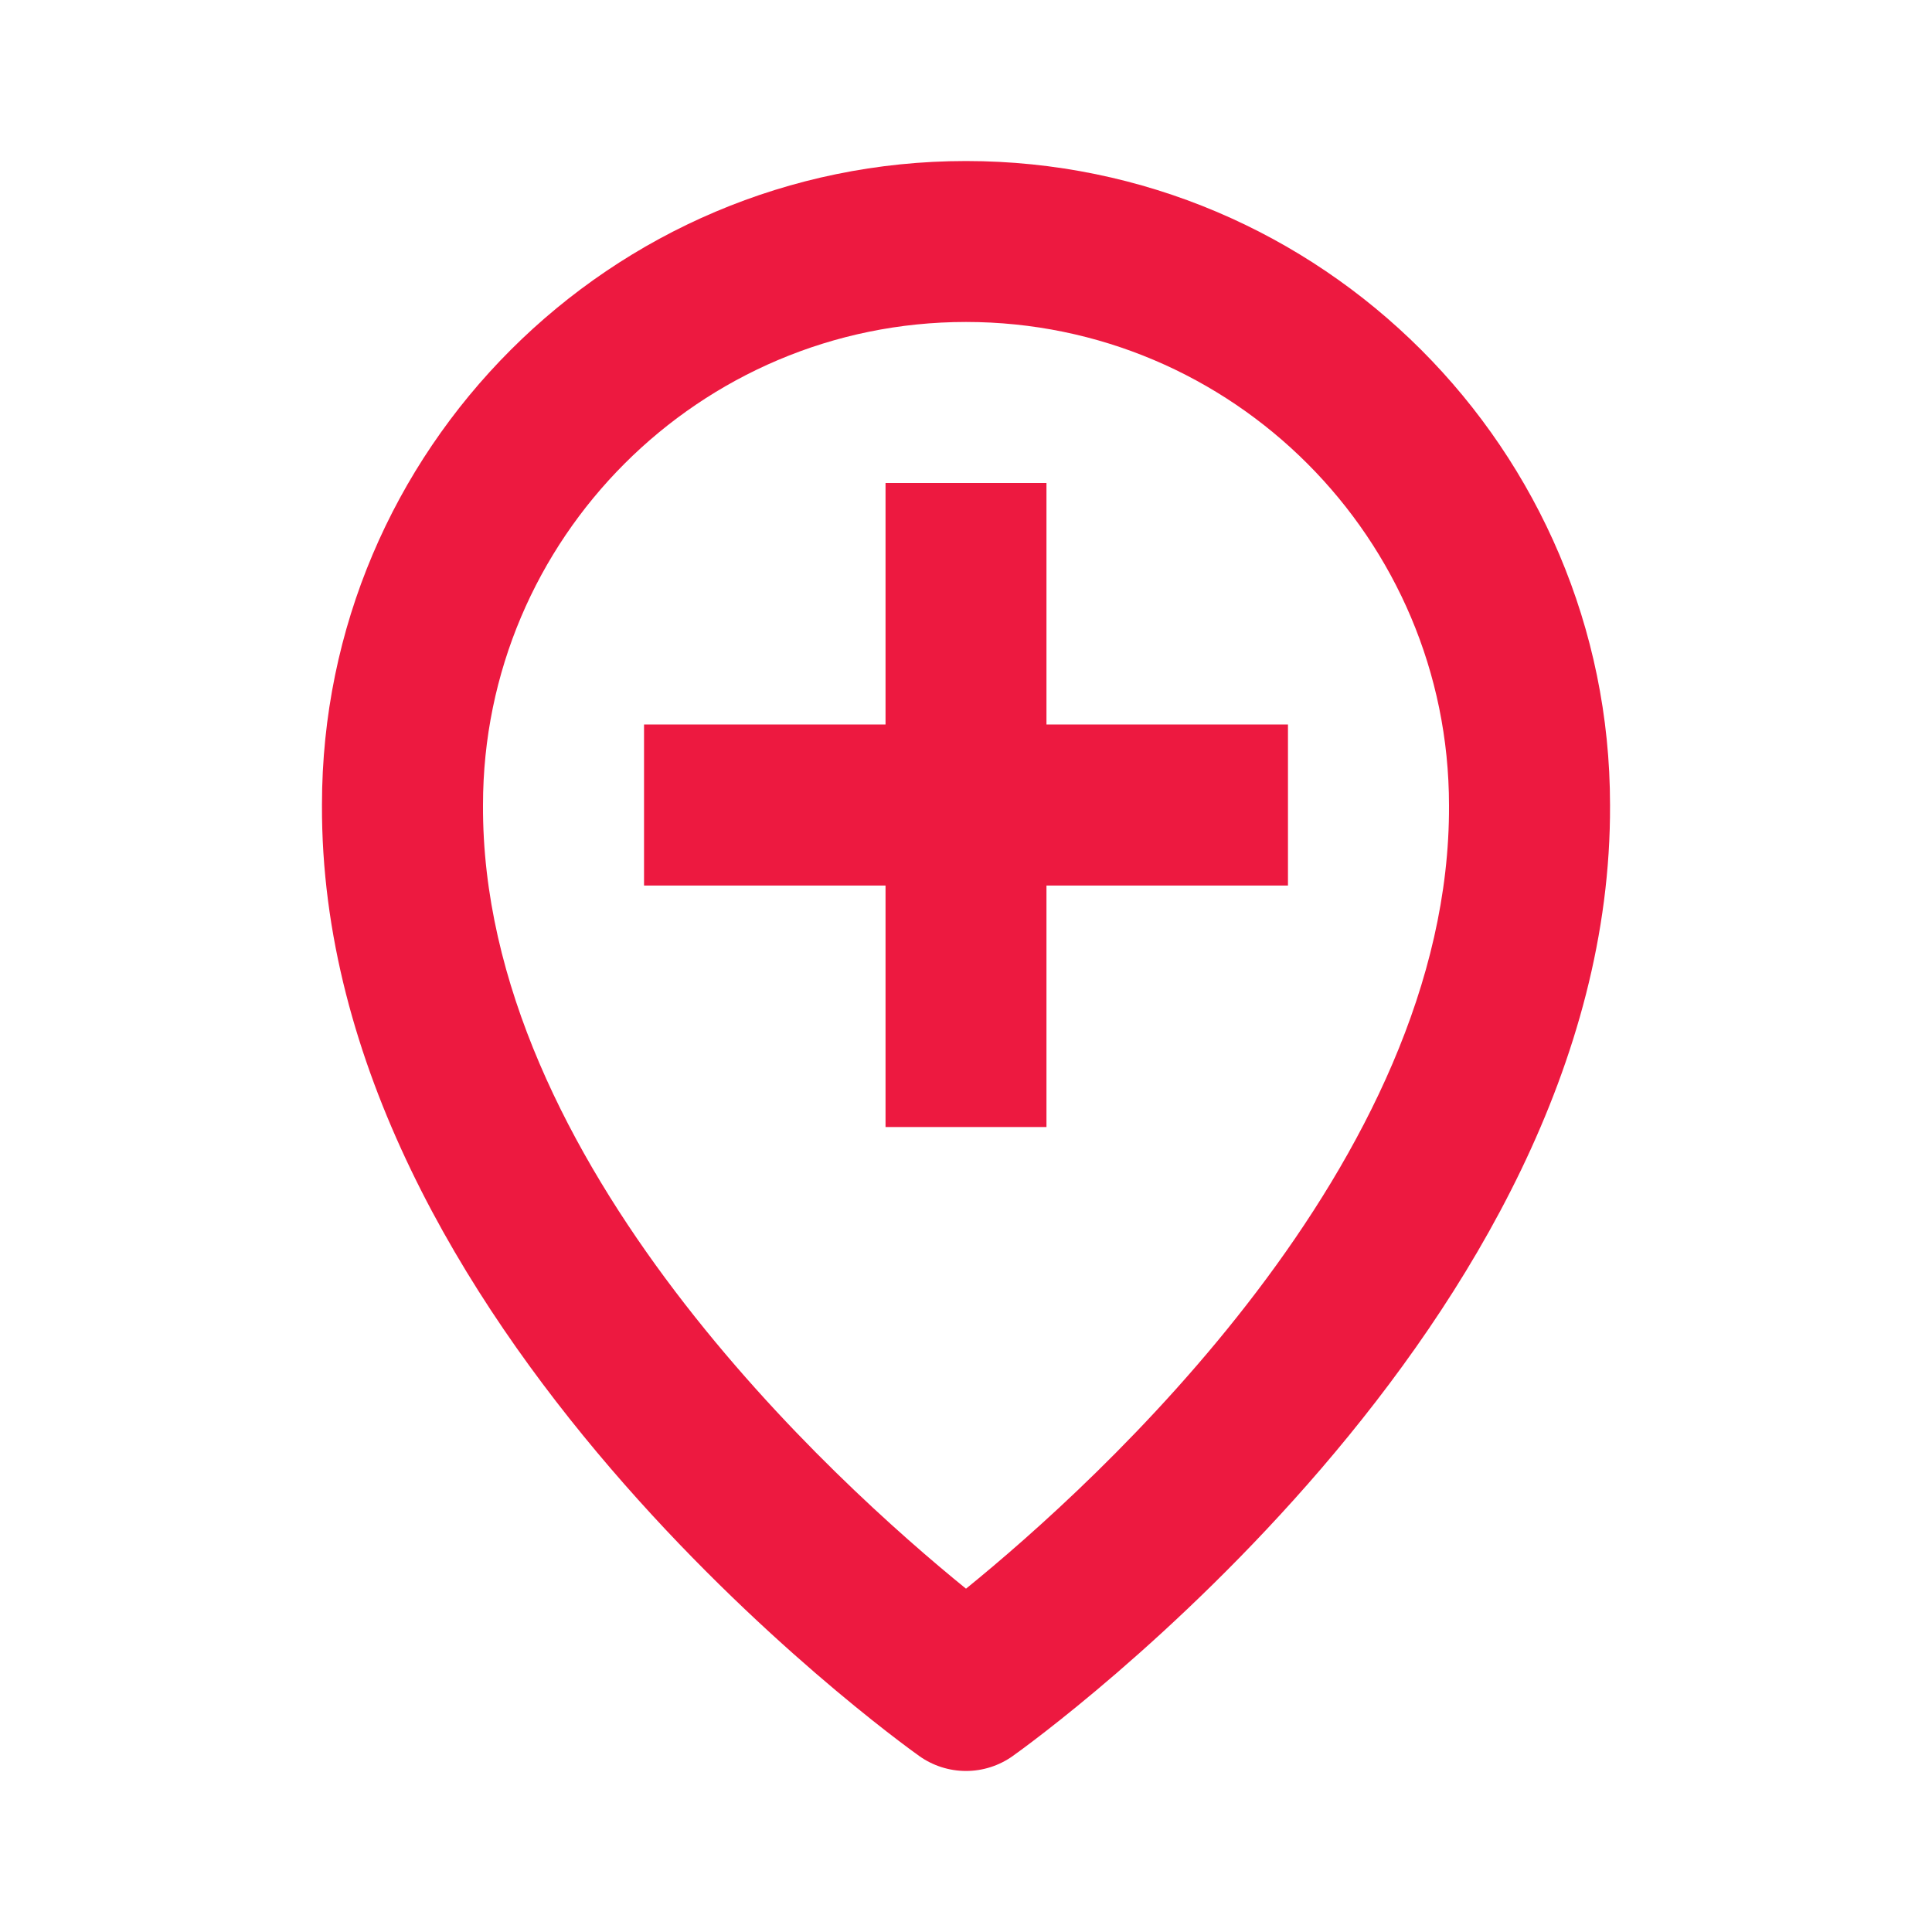 <svg width="20" height="20" viewBox="0 0 20 20" fill="none" xmlns="http://www.w3.org/2000/svg">
<path d="M9.517 18.179C9.658 18.279 9.827 18.333 10 18.333C10.173 18.333 10.342 18.279 10.483 18.179C10.737 17.998 16.691 13.7 16.667 8.333C16.667 4.657 13.676 1.667 10 1.667C6.324 1.667 3.333 4.657 3.333 8.33C3.309 13.7 9.263 17.998 9.517 18.179ZM10 3.333C12.758 3.333 15 5.576 15 8.337C15.018 12.035 11.343 15.356 10 16.446C8.657 15.356 4.982 12.035 5 8.333C5 5.576 7.242 3.333 10 3.333Z" fill="#ED1940"/>
<path d="M9.167 11.667H10.833V9.167H13.333V7.5H10.833V5H9.167V7.5H6.667V9.167H9.167V11.667Z" fill="#ED1940"/>
</svg>
